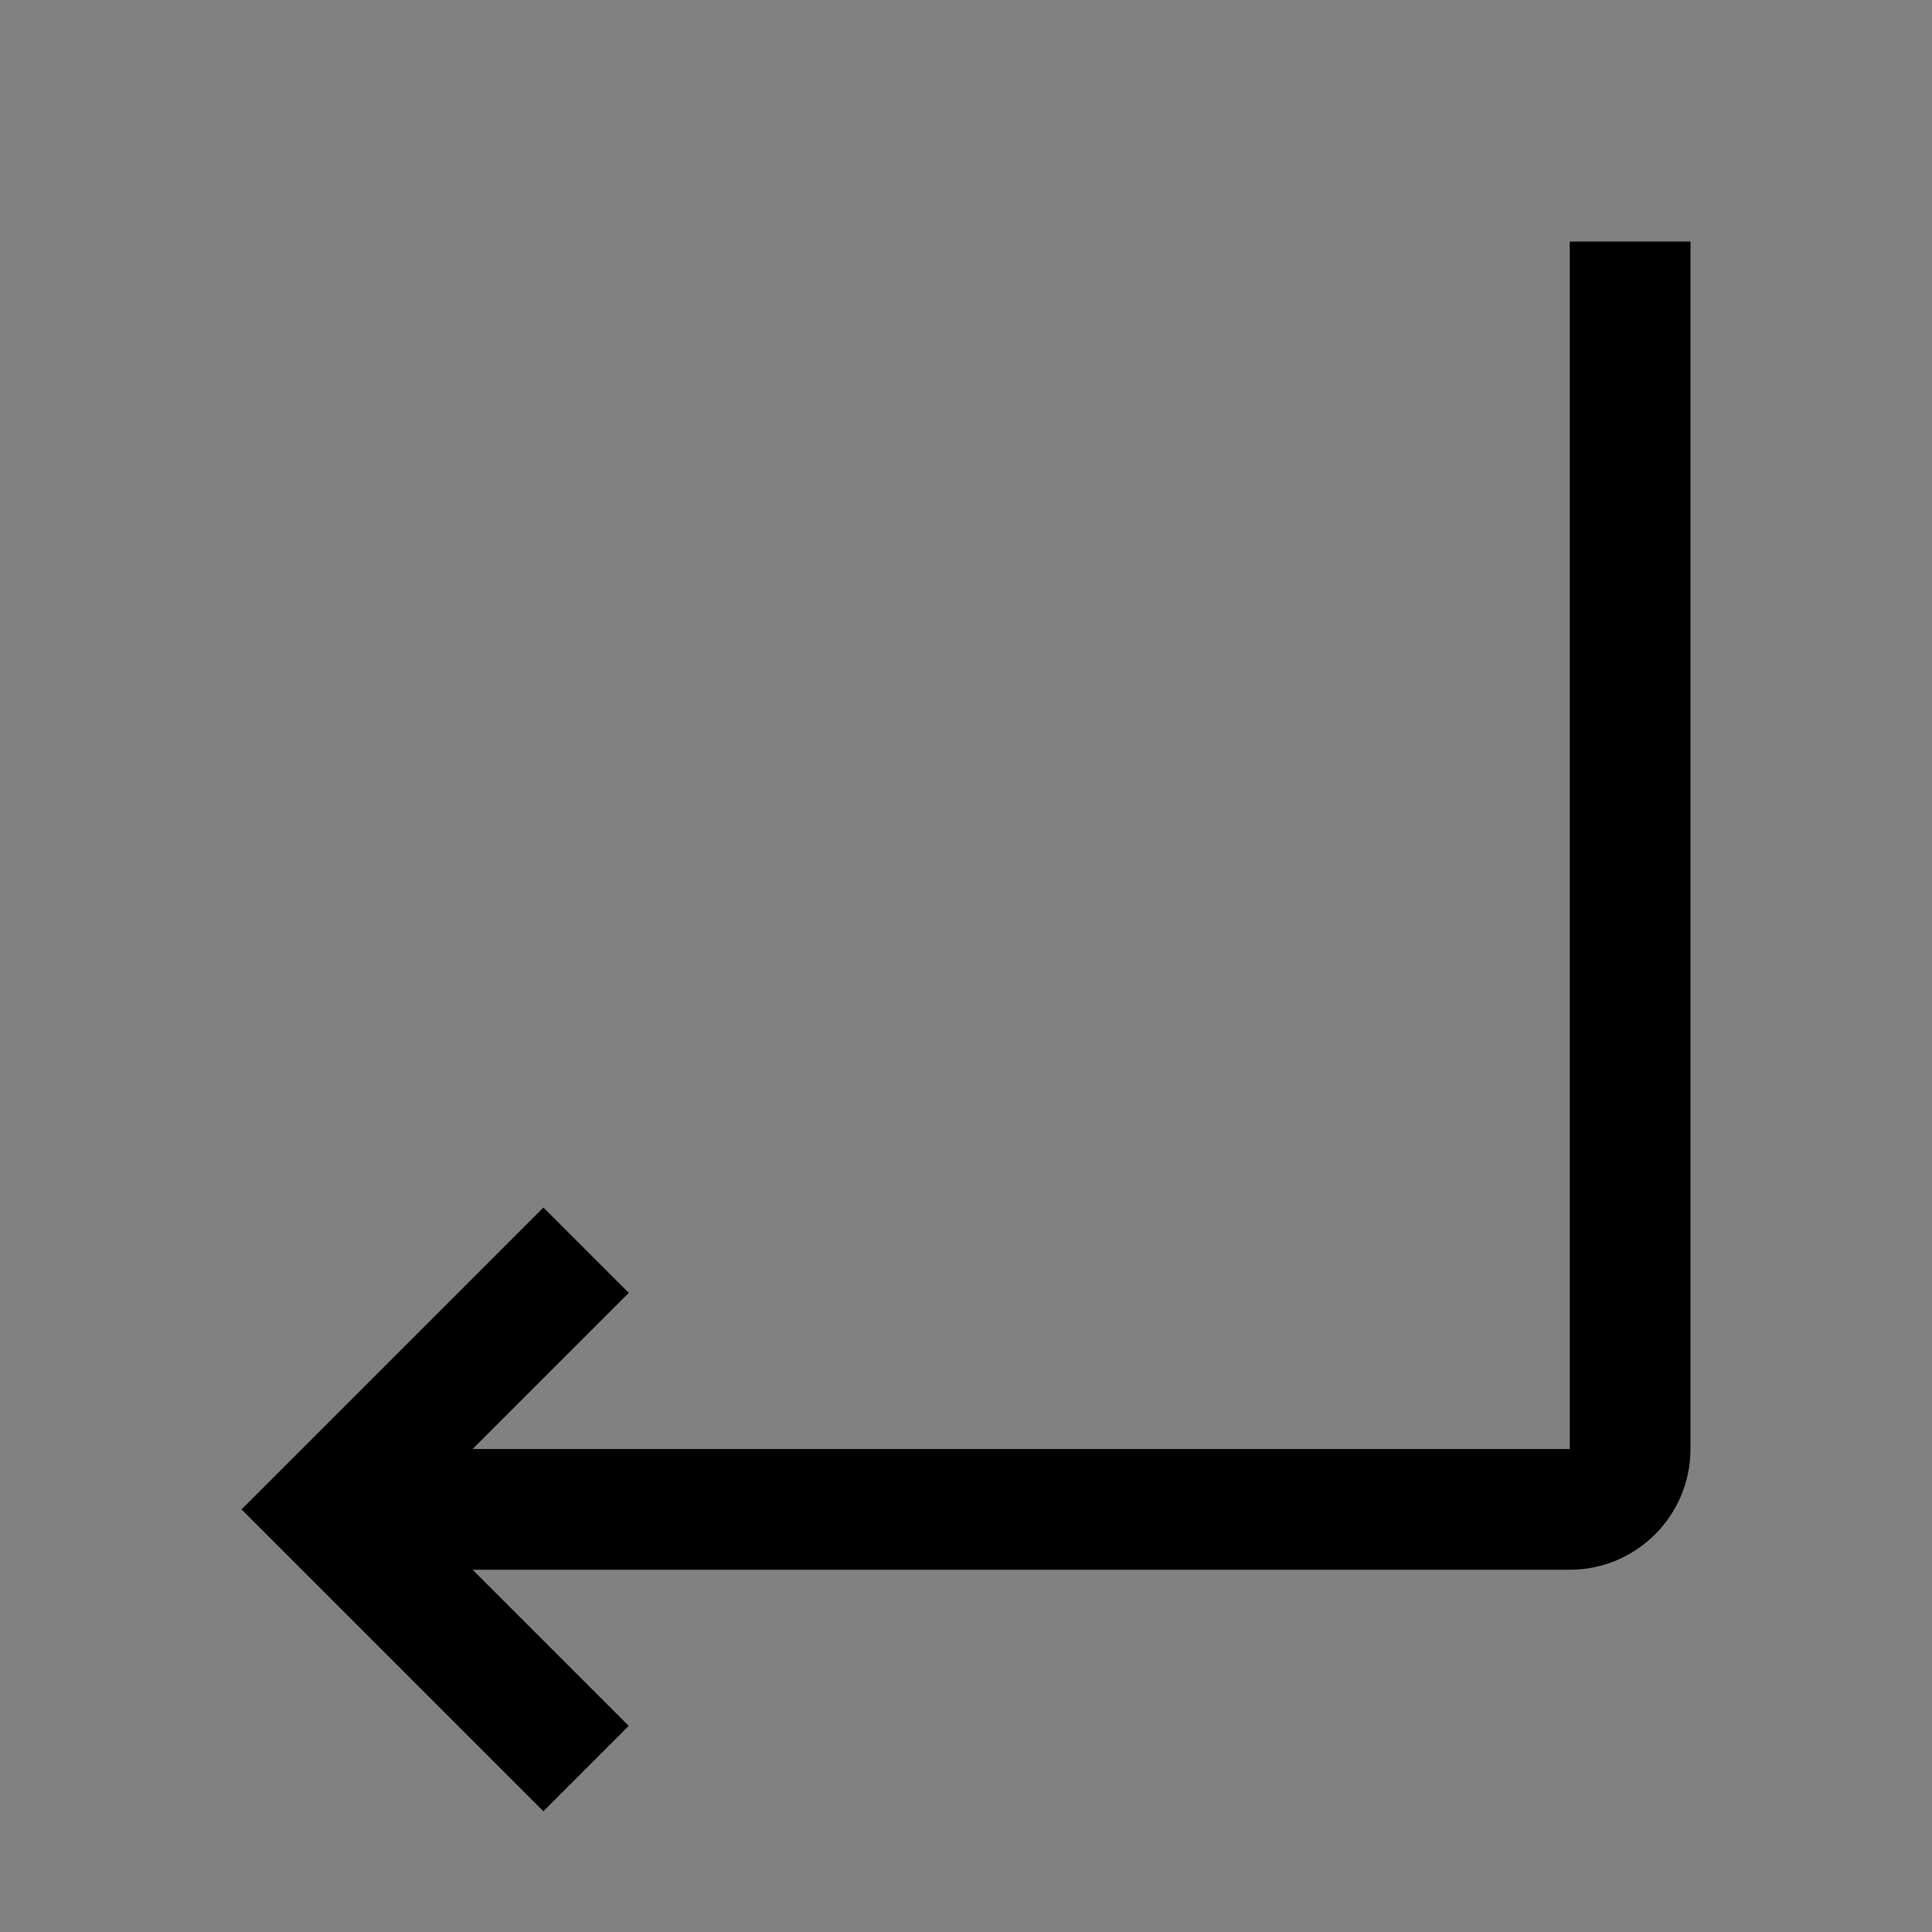 <svg viewBox="0 0 16 16" fill="none" xmlns="http://www.w3.org/2000/svg">
<rect x="0" y="0" width="16" height="16" fill="#808080" stroke="none"/>
<rect width="16" height="16" fill="white" fill-opacity="0.01" style="mix-blend-mode:multiply"/>
<path d="M4.5 10L5.207 10.707L3.914 12H13V2H14V12C14 12.551 13.552 13 13 13H3.914L5.207 14.293L4.5 15L2 12.5L4.5 10Z" fill="currentColor"/>
</svg>
